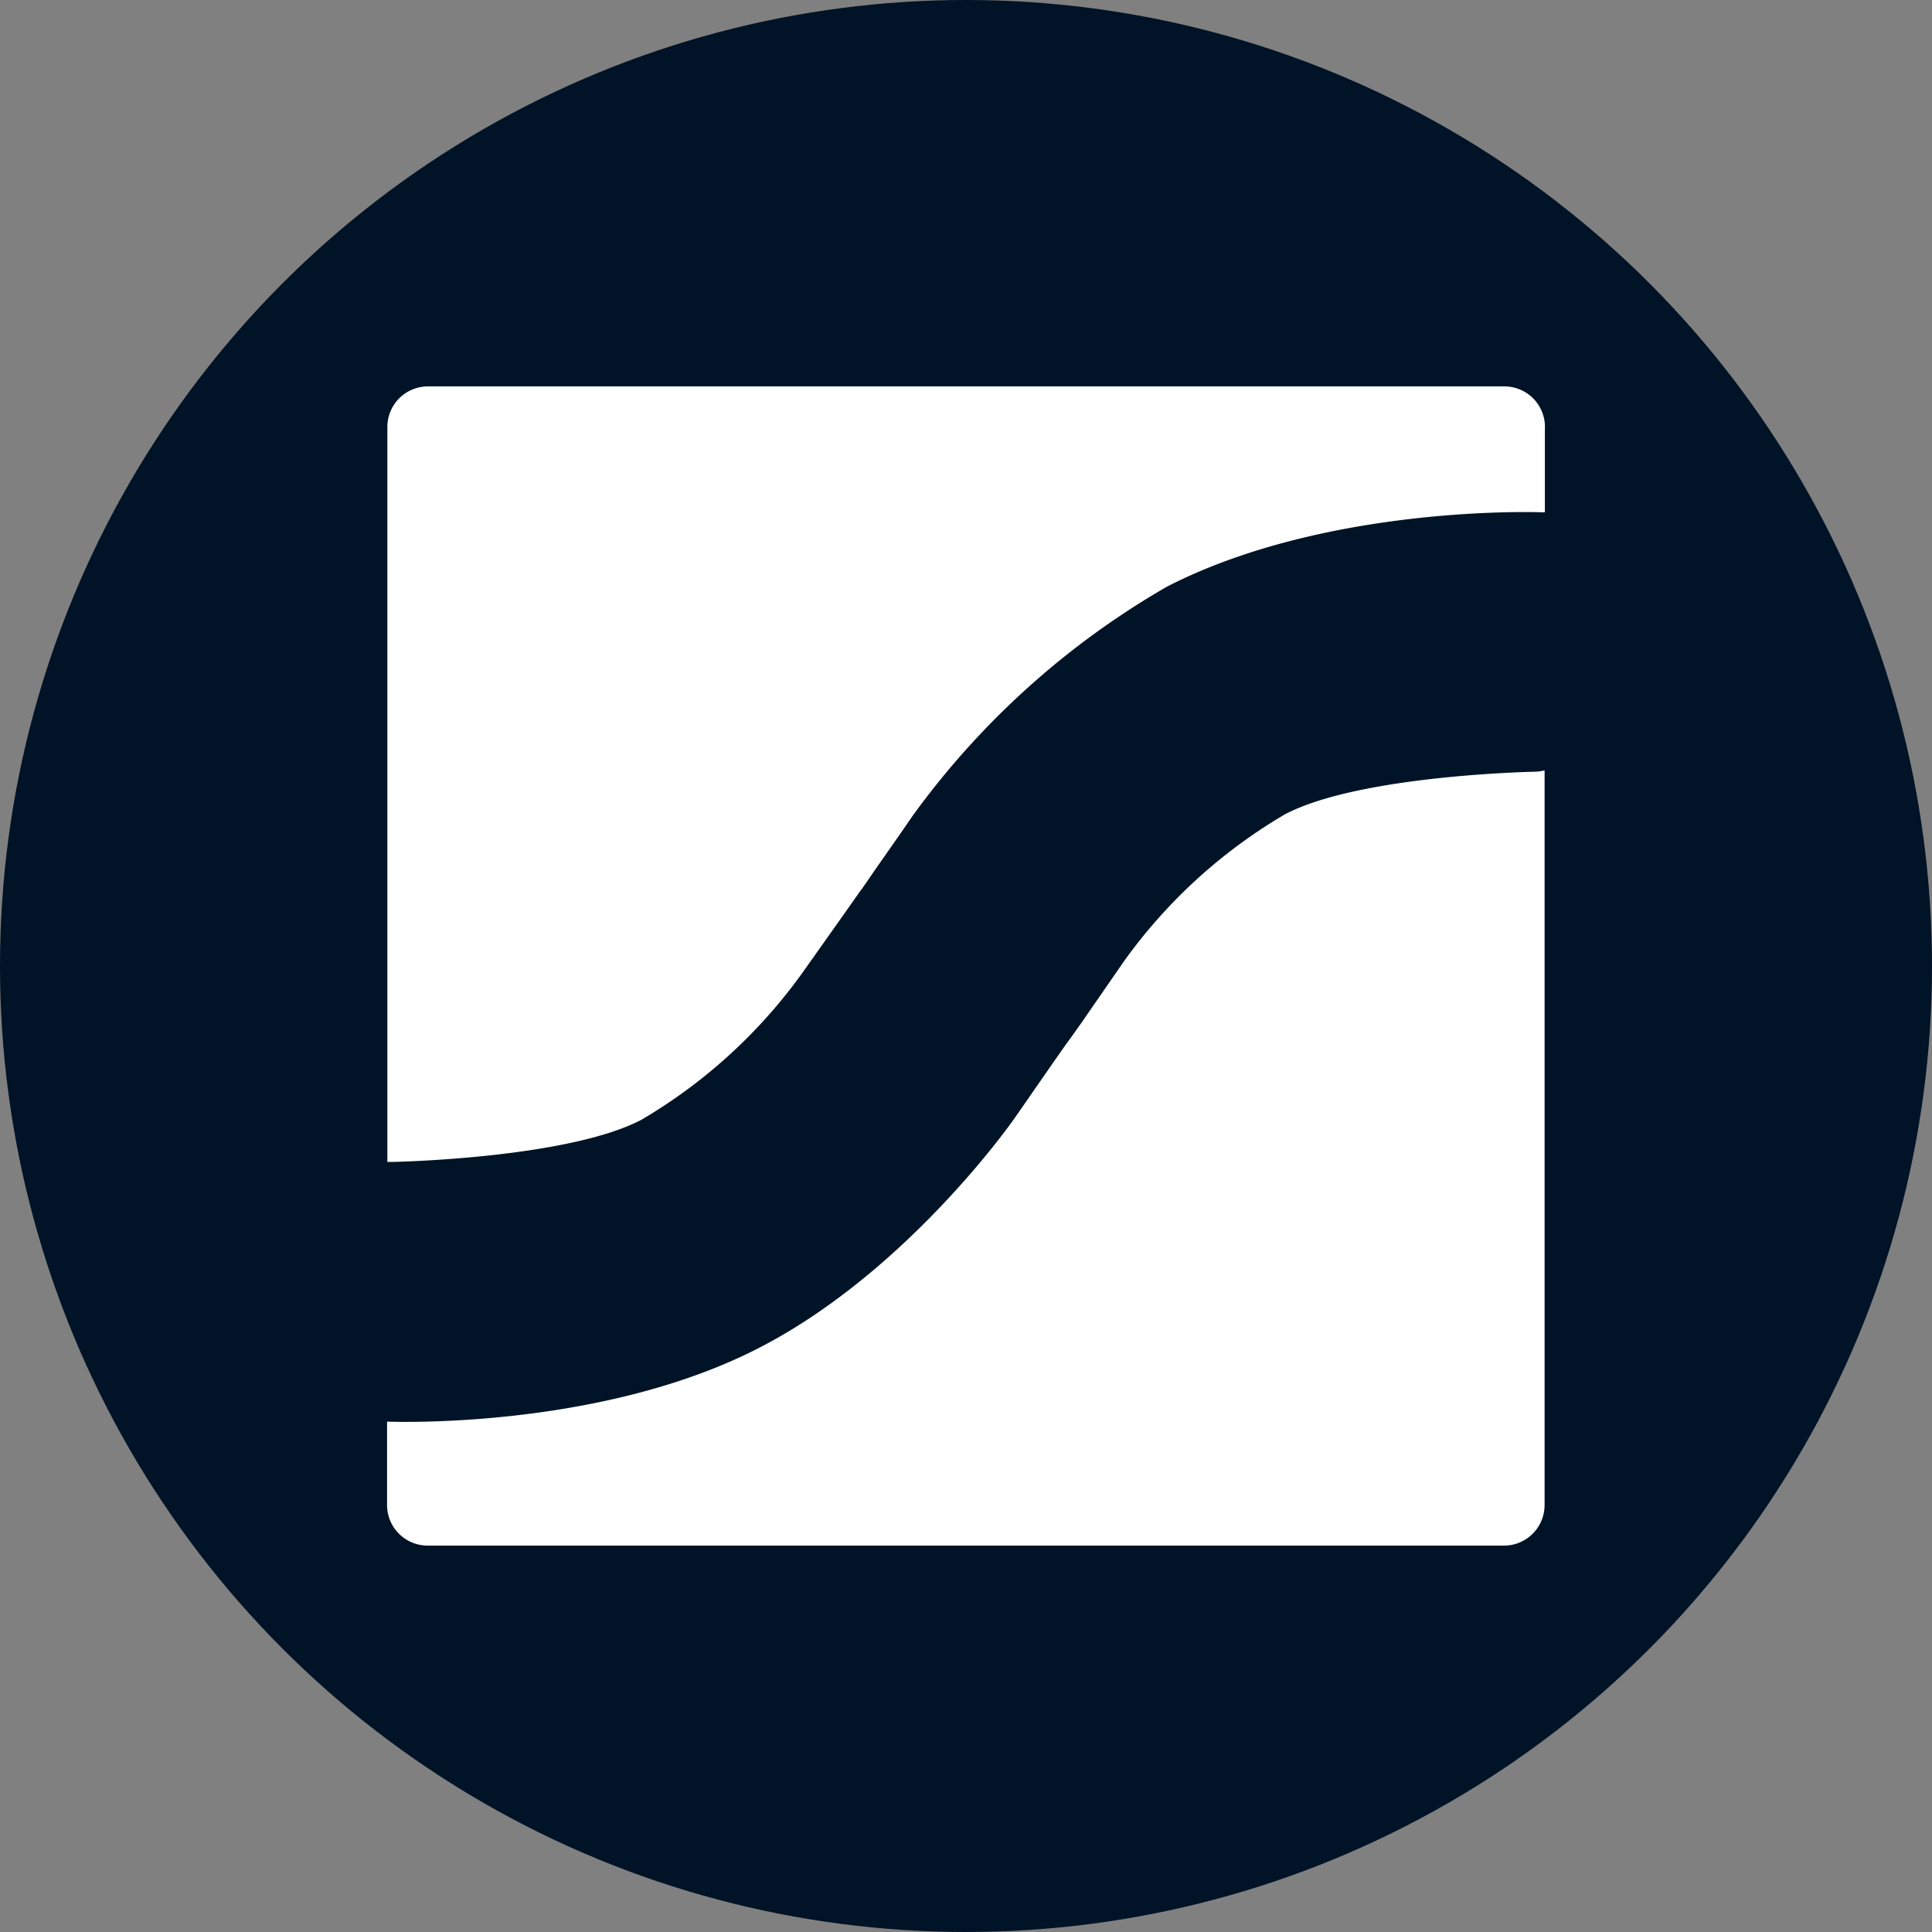 <?xml version="1.0" encoding="utf-8"?>
<svg role="img" viewBox="0 0 24 24" xmlns="http://www.w3.org/2000/svg">
	<rect x="0" y="0" width="24" height="24" fill="#808080" stroke="none"/>
	<title>Statista</title>
	<circle cx="12" cy="12" r="12" fill="#001327"></circle>
	<path d="M.86 0a.84.84 0 0 0-.84.84v15.216H.14s3.611-.068 5.143-.874a10.89 10.89 0 0 0 3.337-3.051l.903-1.275.286-.406c.034-.04.182-.257.268-.383s.458-.651.818-1.176a16.94 16.94 0 0 1 5.262-4.743c3.337-1.714 7.76-1.542 7.76-1.542h.068V.892A.84.84 0 0 0 23.145 0Zm23.119 7.949a.9.9 0 0 1-.217.029s-3.605.068-5.154.879a10.86 10.86 0 0 0-3.338 3.046l-.885 1.28c-.131.183-.257.365-.291.405l-.269.383-.817 1.177s-2.178 3.143-5.263 4.743c-3.2 1.663-7.388 1.554-7.731 1.542v1.714A.84.84 0 0 0 .854 24h22.286a.84.84 0 0 0 .839-.84z" transform="translate(4.8, 4.8) scale(0.6)" fill="white"></path>
</svg>